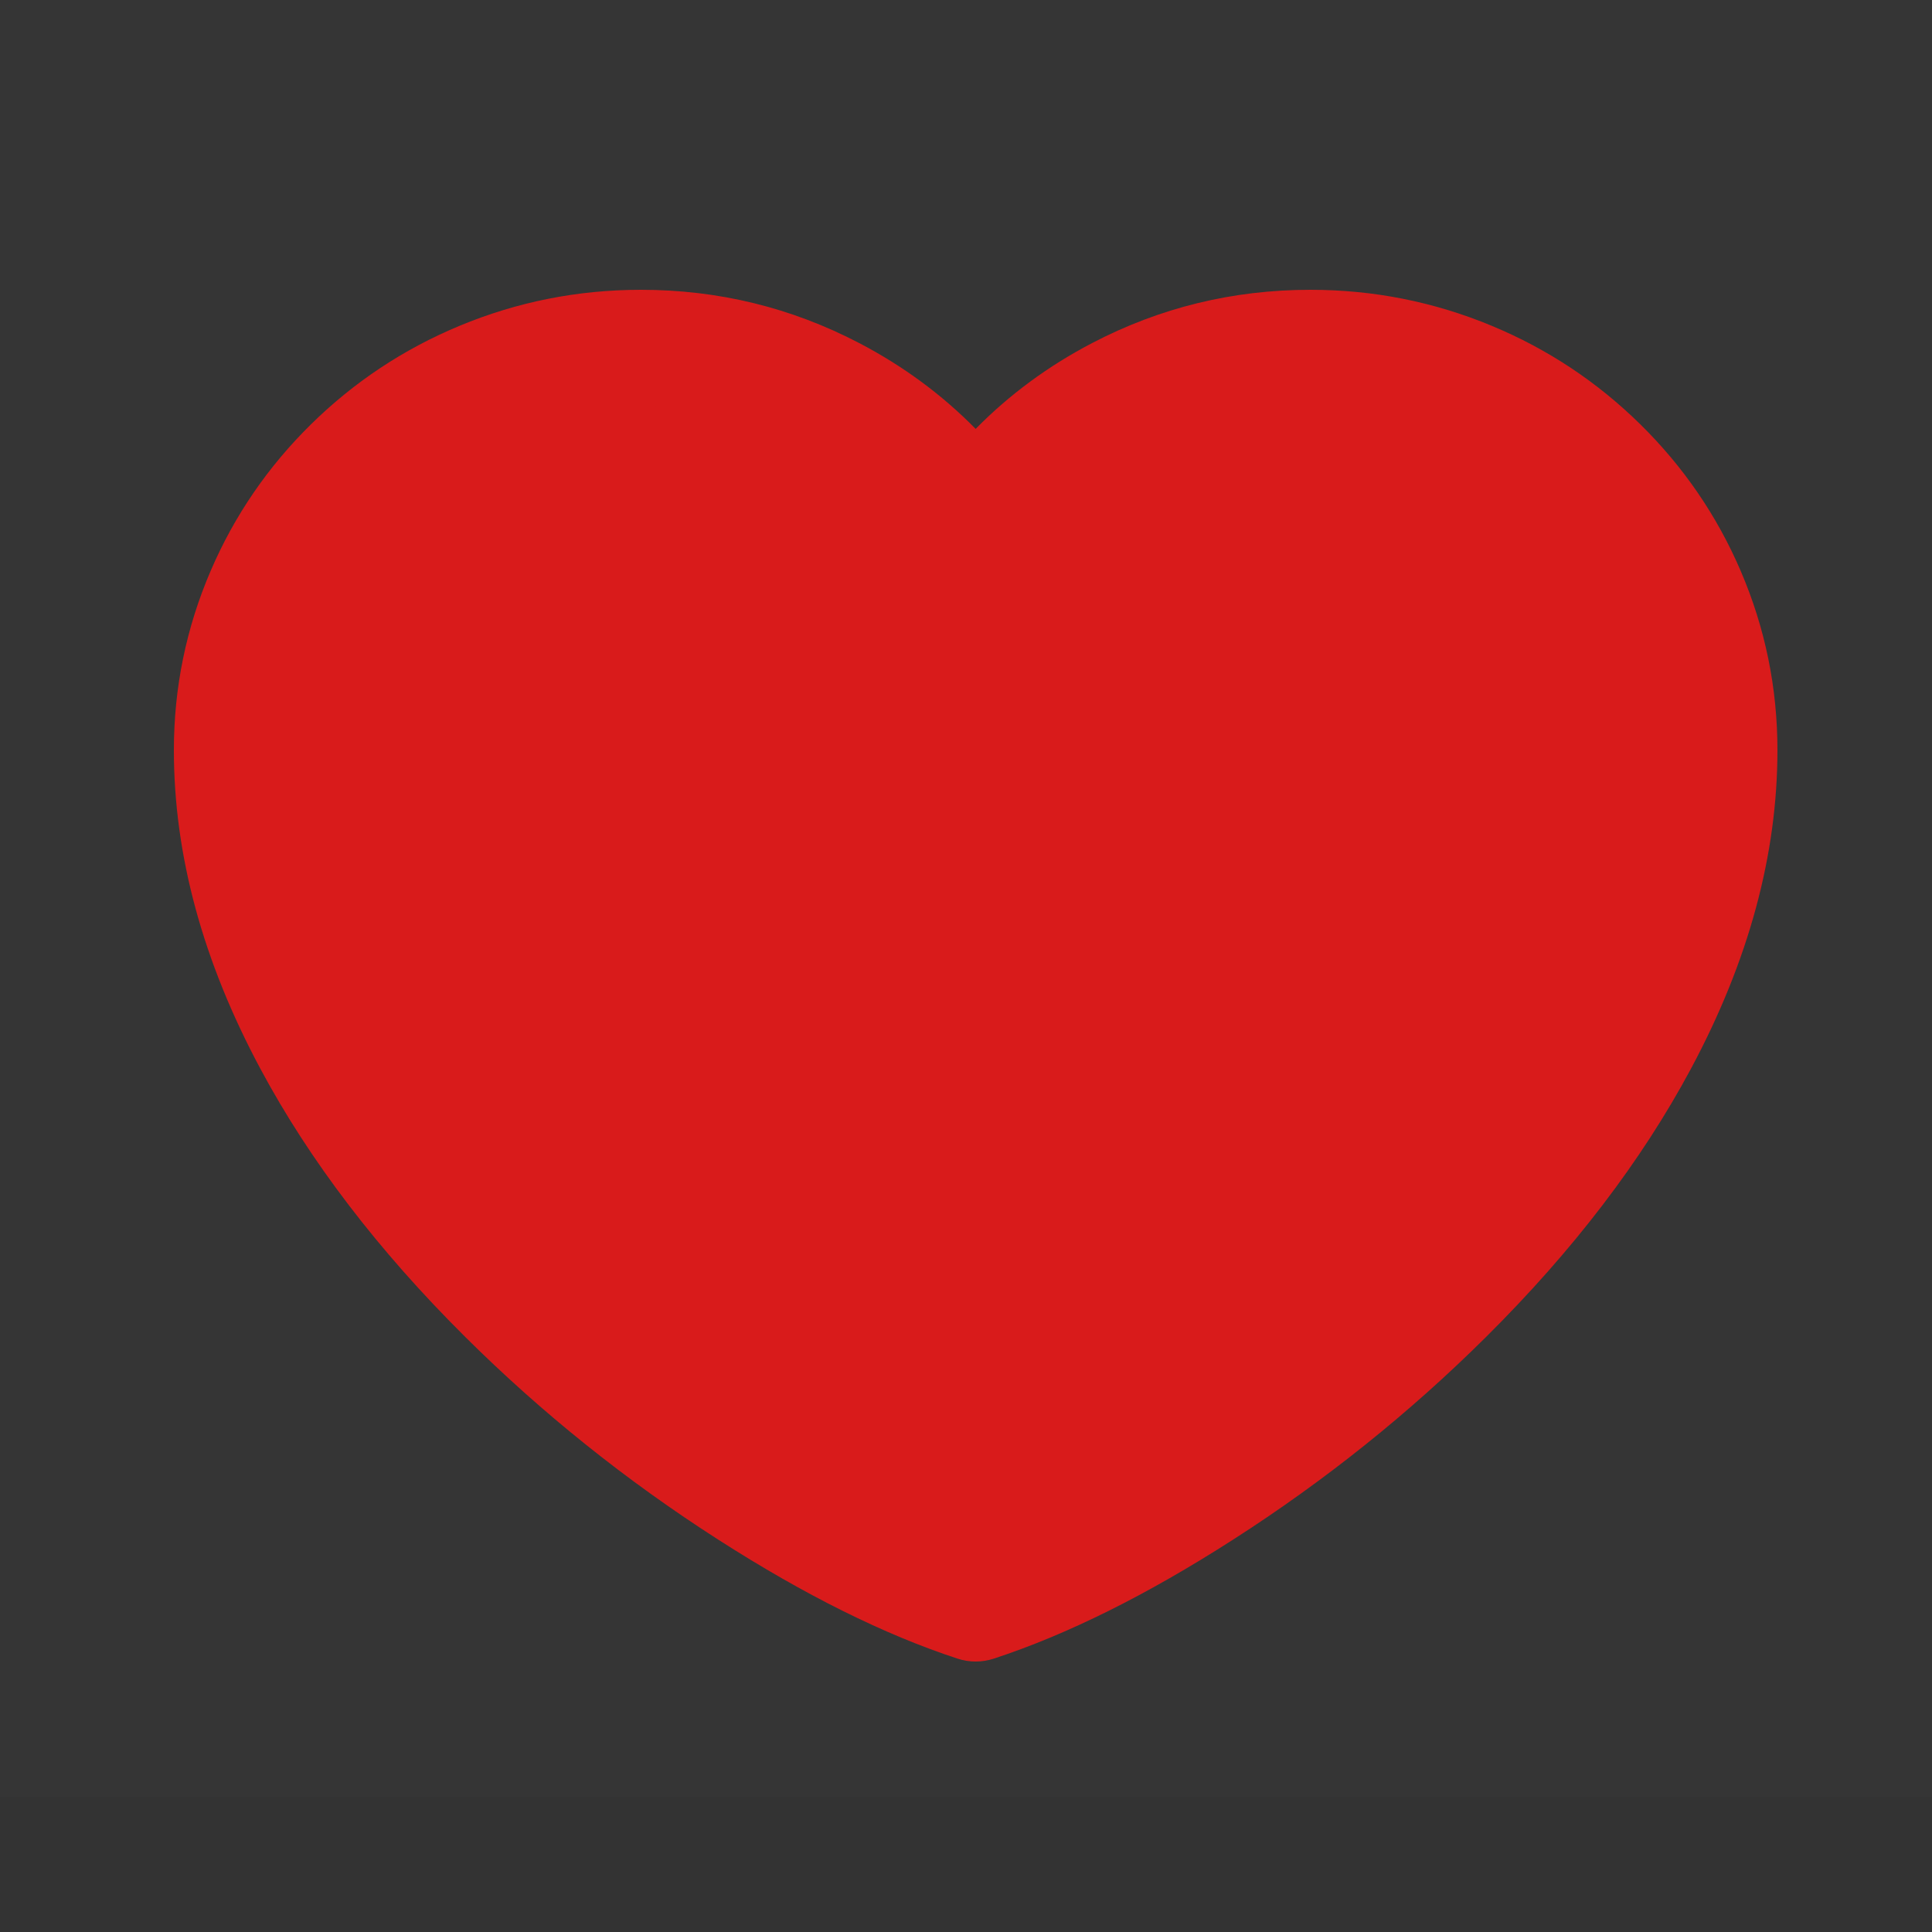 <svg xmlns="http://www.w3.org/2000/svg" xmlns:xlink="http://www.w3.org/1999/xlink" fill="none" version="1.1" width="100" height="100" viewBox="0 0 100 100"><rect x="0" y="0" width="100" height="100" fill="#333333" stroke="none"/><defs><clipPath id="master_svg0_311_18"><rect x="0" y="0" width="100" height="100" rx="0"/></clipPath></defs><g clip-path="url(#master_svg0_311_18)"><g><rect x="0" y="-7" width="100" height="100" rx="0" fill="#FFFFFF" fill-opacity="0.01"/></g><g><path d="M33.175,18C21.48,18,12,27.326,12,38.83C12,59.659,37.025,78.595,50.5,83C63.975,78.595,89,59.659,89,38.83C89,27.326,79.52,18,67.825,18C60.663,18,54.332,21.497,50.5,26.85C46.668,21.497,40.337,18,33.175,18Z" fill="#D91B1B" fill-opacity="1"/><path d="M50.5,22.199Q53.12,19.536,56.526,17.758Q61.81,15,67.825,15Q72.732,15,77.22,16.867Q81.556,18.671,84.902,21.962Q88.252,25.258,90.092,29.537Q92,33.974,92,38.83Q92,46.959,87.524,55.316Q83.689,62.475,76.917,69.202Q70.976,75.105,63.82,79.694Q57.119,83.993,51.432,85.852Q50.978,86,50.5,86Q50.022,86,49.568,85.852Q43.881,83.993,37.18,79.694Q30.024,75.105,24.083,69.202Q17.311,62.475,13.476,55.316Q9,46.959,9,38.83Q9,33.974,10.908,29.537Q12.748,25.258,16.098,21.962Q19.443,18.672,23.78,16.867Q28.268,15,33.175,15Q39.19,15,44.474,17.758Q47.88,19.536,50.5,22.199ZM41.698,23.077Q45.548,25.087,48.061,28.597Q48.35,29.001,48.754,29.29Q48.994,29.462,49.263,29.584Q49.532,29.705,49.82,29.772Q50.108,29.839,50.403,29.849Q50.699,29.858,50.99,29.81Q51.282,29.762,51.558,29.657Q51.835,29.553,52.085,29.397Q52.336,29.241,52.552,29.039Q52.767,28.837,52.939,28.597Q55.452,25.087,59.302,23.077Q63.282,21,67.825,21Q71.534,21,74.915,22.407Q78.178,23.764,80.694,26.24Q83.205,28.71,84.58,31.907Q86,35.209,86,38.83Q86,45.453,82.235,52.483Q78.824,58.851,72.689,64.946Q67.2,70.399,60.581,74.644Q55.089,78.166,50.5,79.827Q45.911,78.166,40.419,74.644Q33.8,70.399,28.311,64.946Q22.176,58.851,18.765,52.483Q15,45.453,15,38.83Q15,35.209,16.42,31.907Q17.795,28.71,20.306,26.24Q22.822,23.764,26.085,22.407Q29.466,21,33.175,21Q37.718,21,41.698,23.077Z" fill-rule="evenodd" fill="#D91B1B" fill-opacity="1"/></g></g></svg>